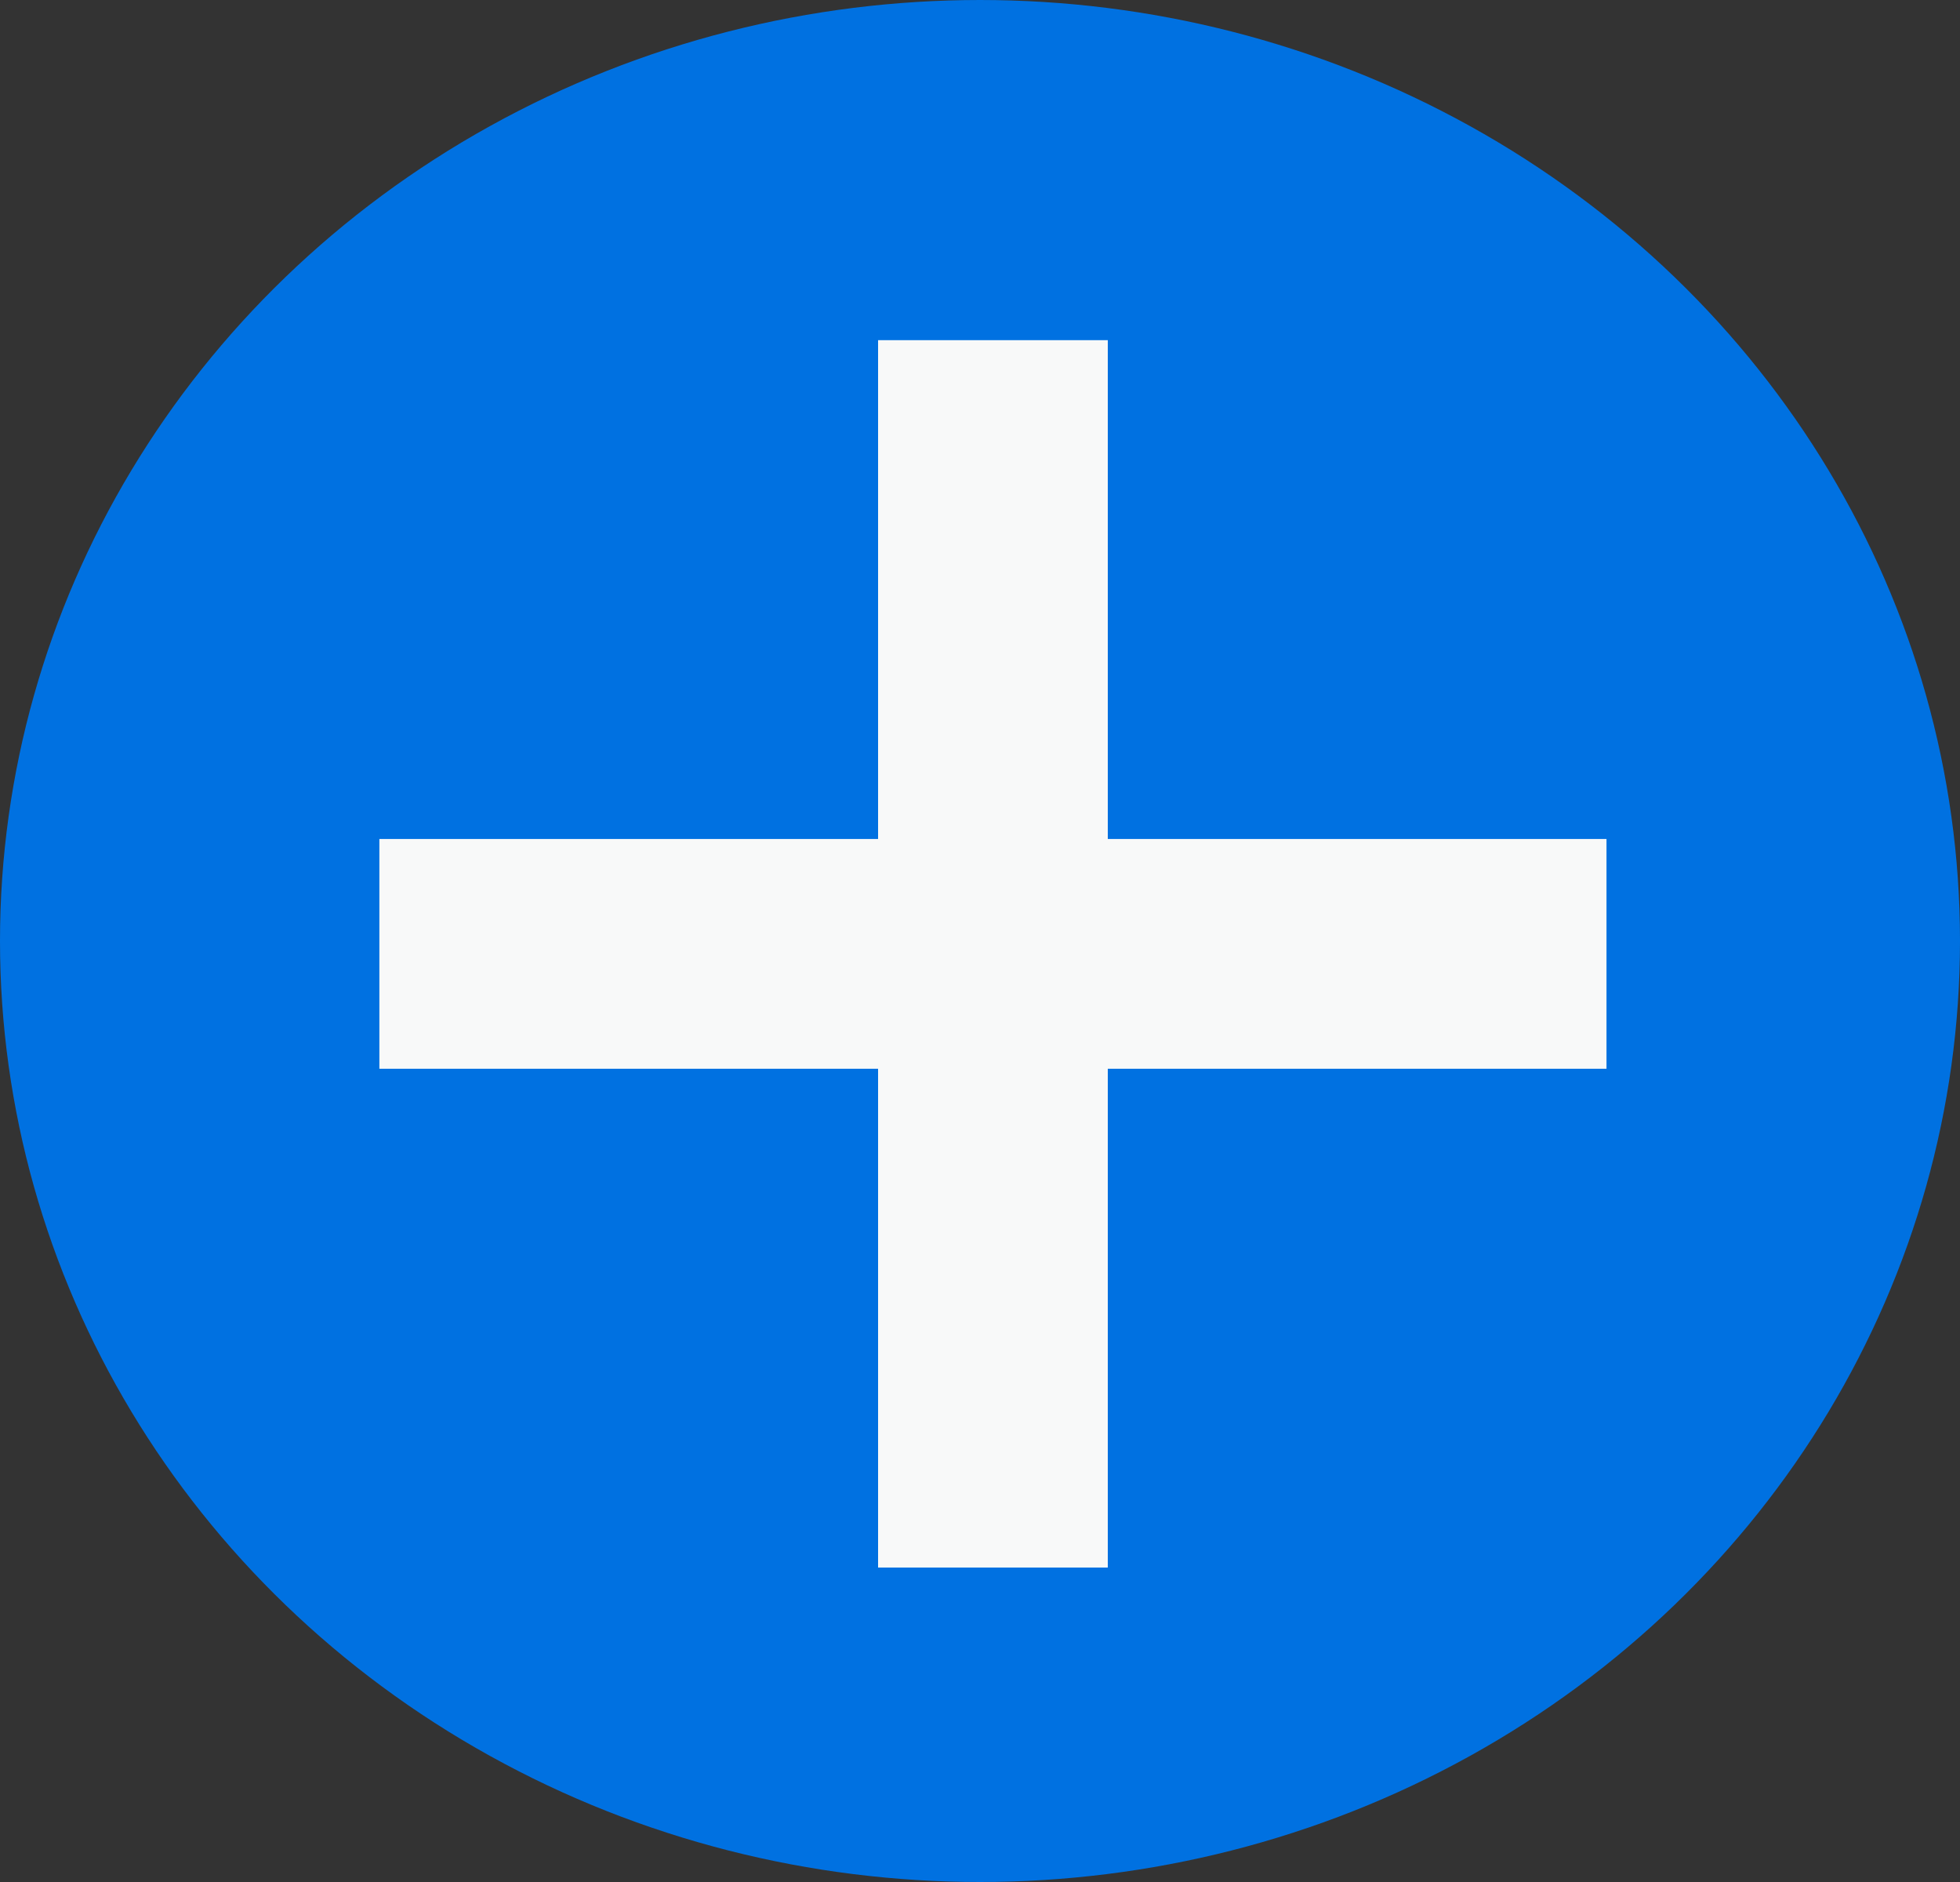 <svg xmlns="http://www.w3.org/2000/svg" width="25" height="24" viewBox="0 0 25 24">
  <rect x="0" y="0" width="25" height="24" fill="#333333" stroke="none"/>
  <g id="그룹_355" data-name="그룹 355" transform="translate(0.33 -0.211)">
    <ellipse id="타원_127" data-name="타원 127" cx="12.5" cy="12" rx="12.5" ry="12" transform="translate(-0.33 0.211)" fill="#0071e1"/>
    <path id="패스_7720" data-name="패스 7720" d="M1614.4,1603.861h-6.361V1597.5h-2.93v6.361h-6.361v2.93h6.361v6.361h2.93v-6.361h6.361Z" transform="translate(-1594.239 -1592.951)" fill="#f8f9f9"/>
  </g>
</svg>
